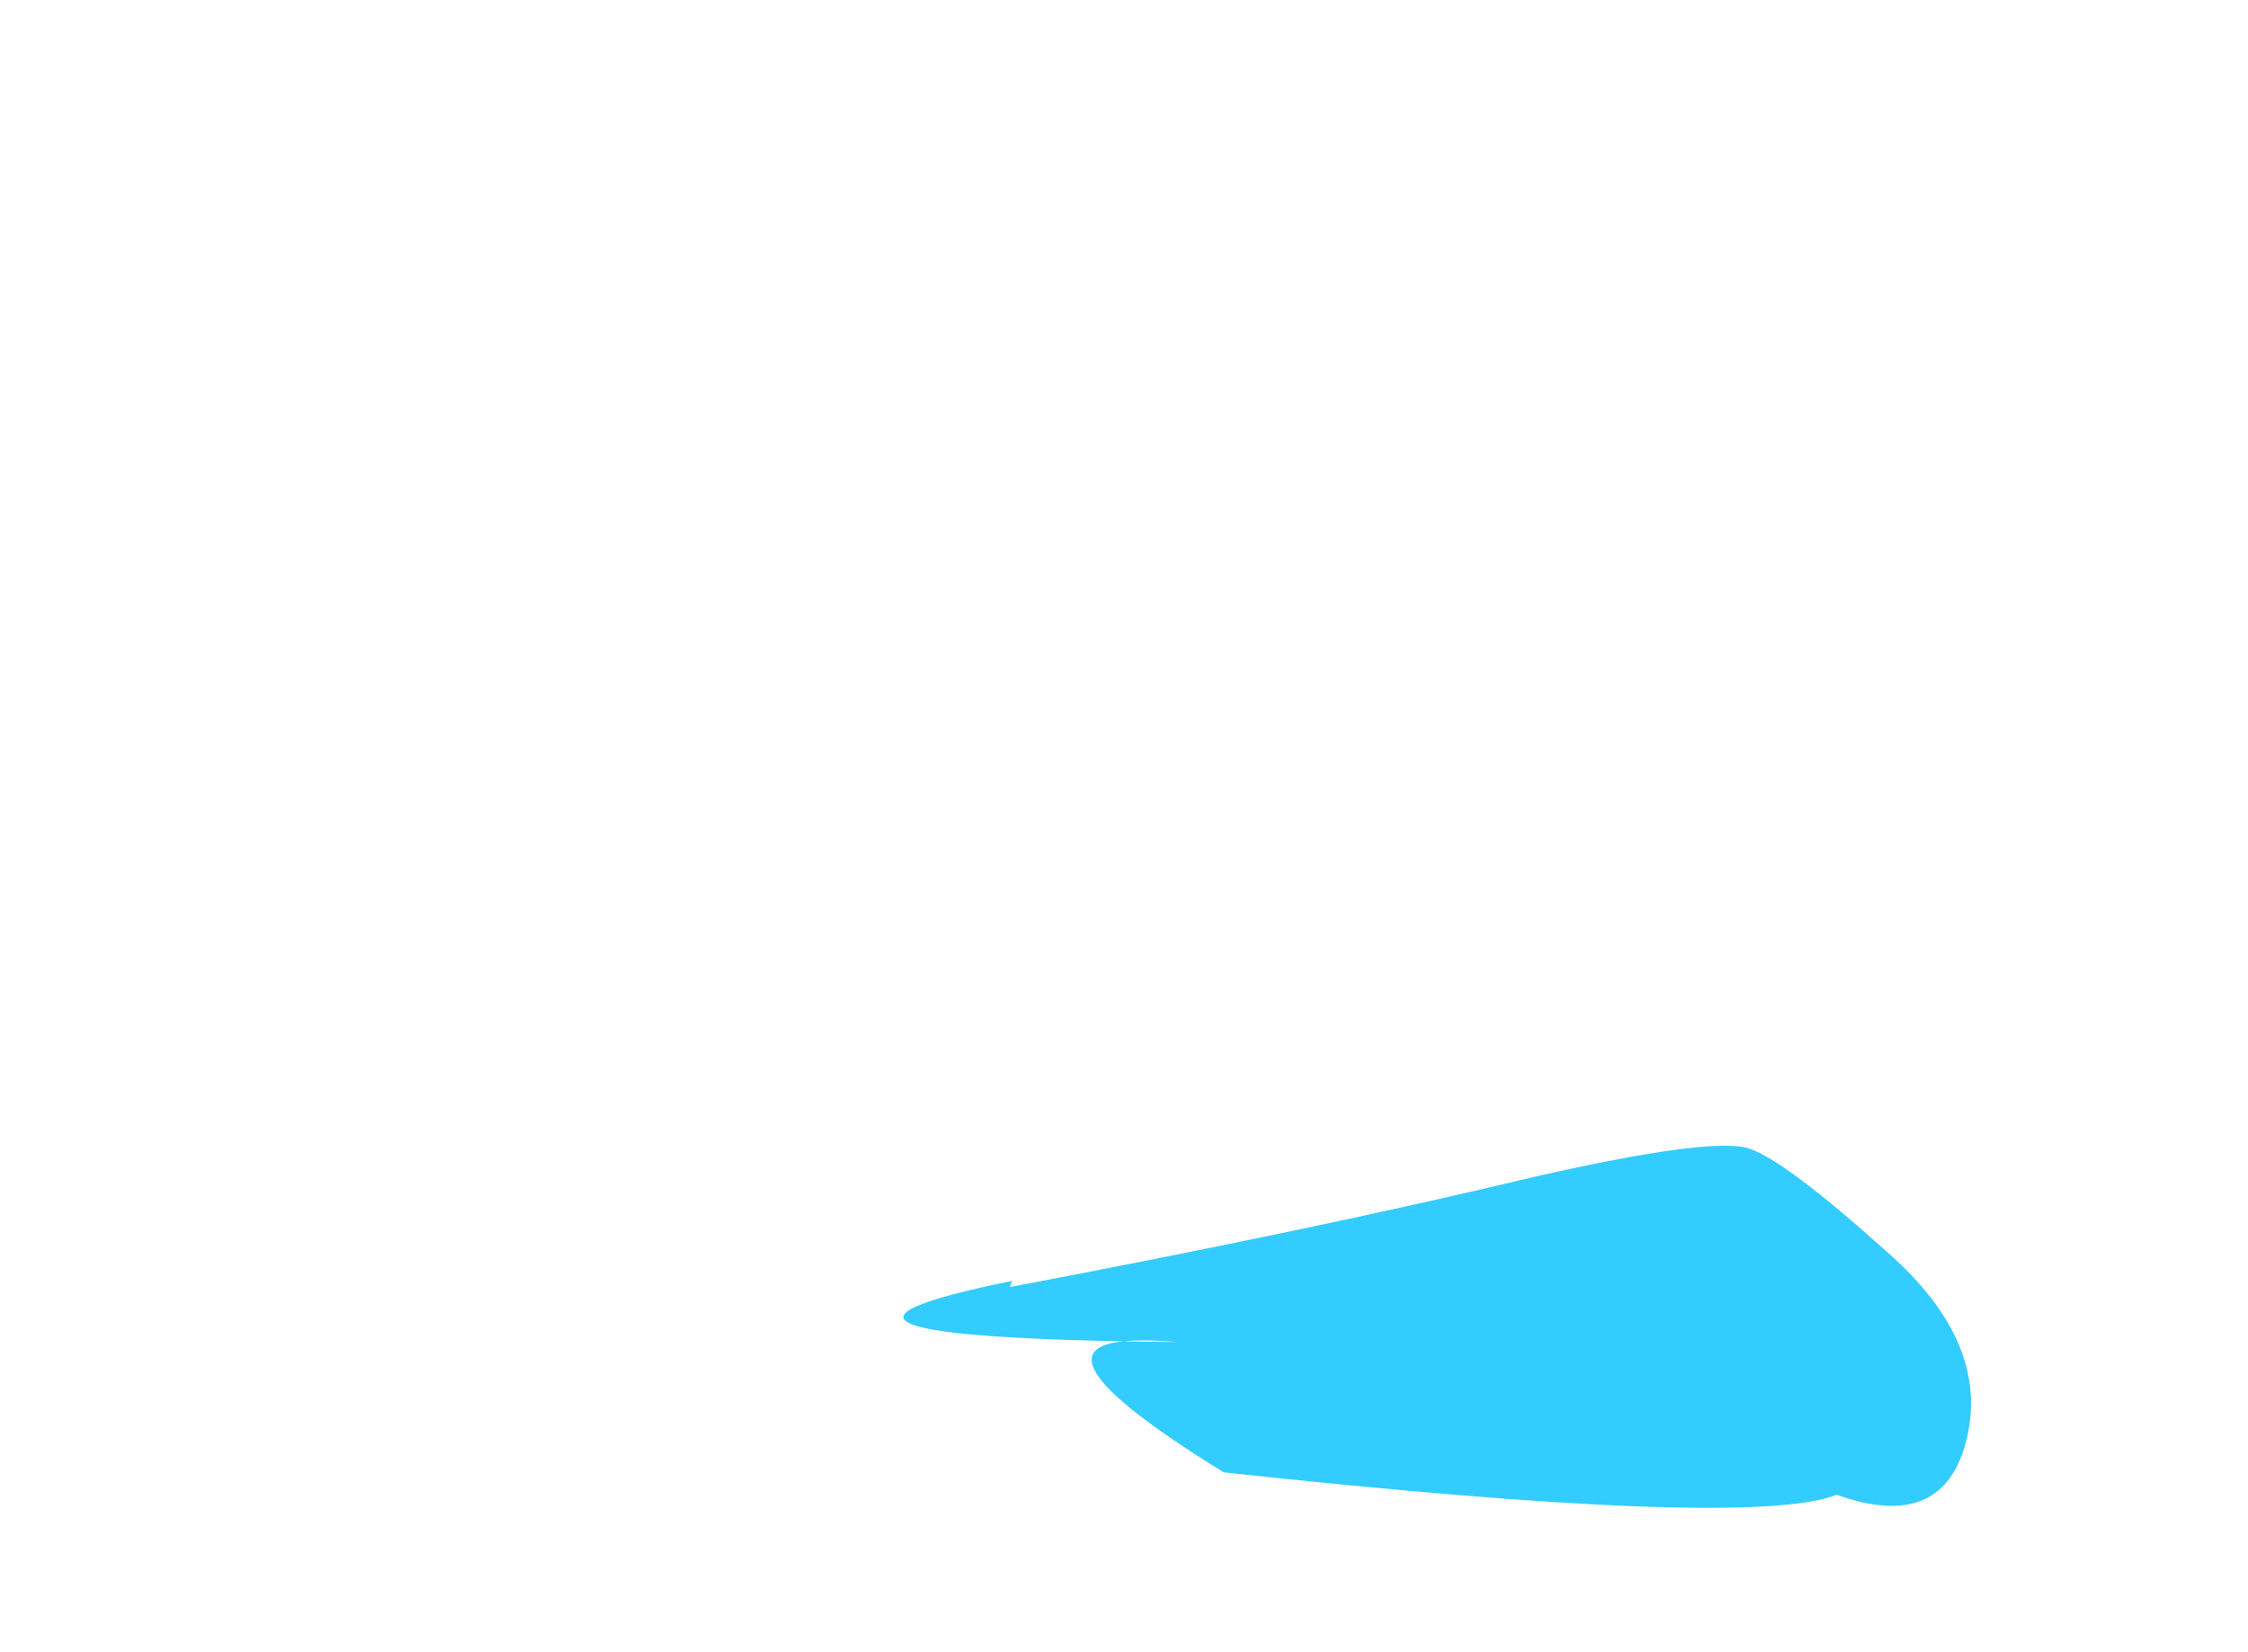 <?xml version="1.0" encoding="UTF-8" standalone="no"?>
<svg xmlns:xlink="http://www.w3.org/1999/xlink" height="40.55px" width="55.2px" xmlns="http://www.w3.org/2000/svg">
  <g transform="matrix(1.0, 0.0, 0.0, 1.0, -41.2, -65.6)">
    <use height="11.15" transform="matrix(1.0, 0.0, 0.0, 1.0, 58.25, 93.3)" width="31.8" xlink:href="#morphshape0"/>
  </g>
  <defs>
    <g id="morphshape0" transform="matrix(1.0, 0.0, 0.0, 1.0, -58.25, -93.3)">
      <path d="M66.05 97.05 Q59.15 98.45 70.1 98.55 65.4 98.15 71.25 101.75 84.15 103.15 86.3 102.3 88.95 103.25 89.5 100.9 90.05 98.55 87.55 96.35 85.05 94.1 84.15 93.8 83.25 93.5 78.85 94.5 73.65 95.75 66.0 97.2" fill="#33ccff" fill-rule="evenodd" stroke="none"/>
      <path d="M66.0 97.2 Q73.65 95.75 78.85 94.5 83.25 93.5 84.15 93.8 85.05 94.1 87.55 96.35 90.05 98.55 89.5 100.9 88.95 103.25 86.3 102.3 84.15 103.15 71.25 101.75 65.4 98.15 70.1 98.55 59.15 98.45 66.05 97.05" fill="none" stroke="#000000" stroke-linecap="round" stroke-linejoin="round" stroke-opacity="0.0" stroke-width="1.0"/>
    </g>
  </defs>
</svg>
